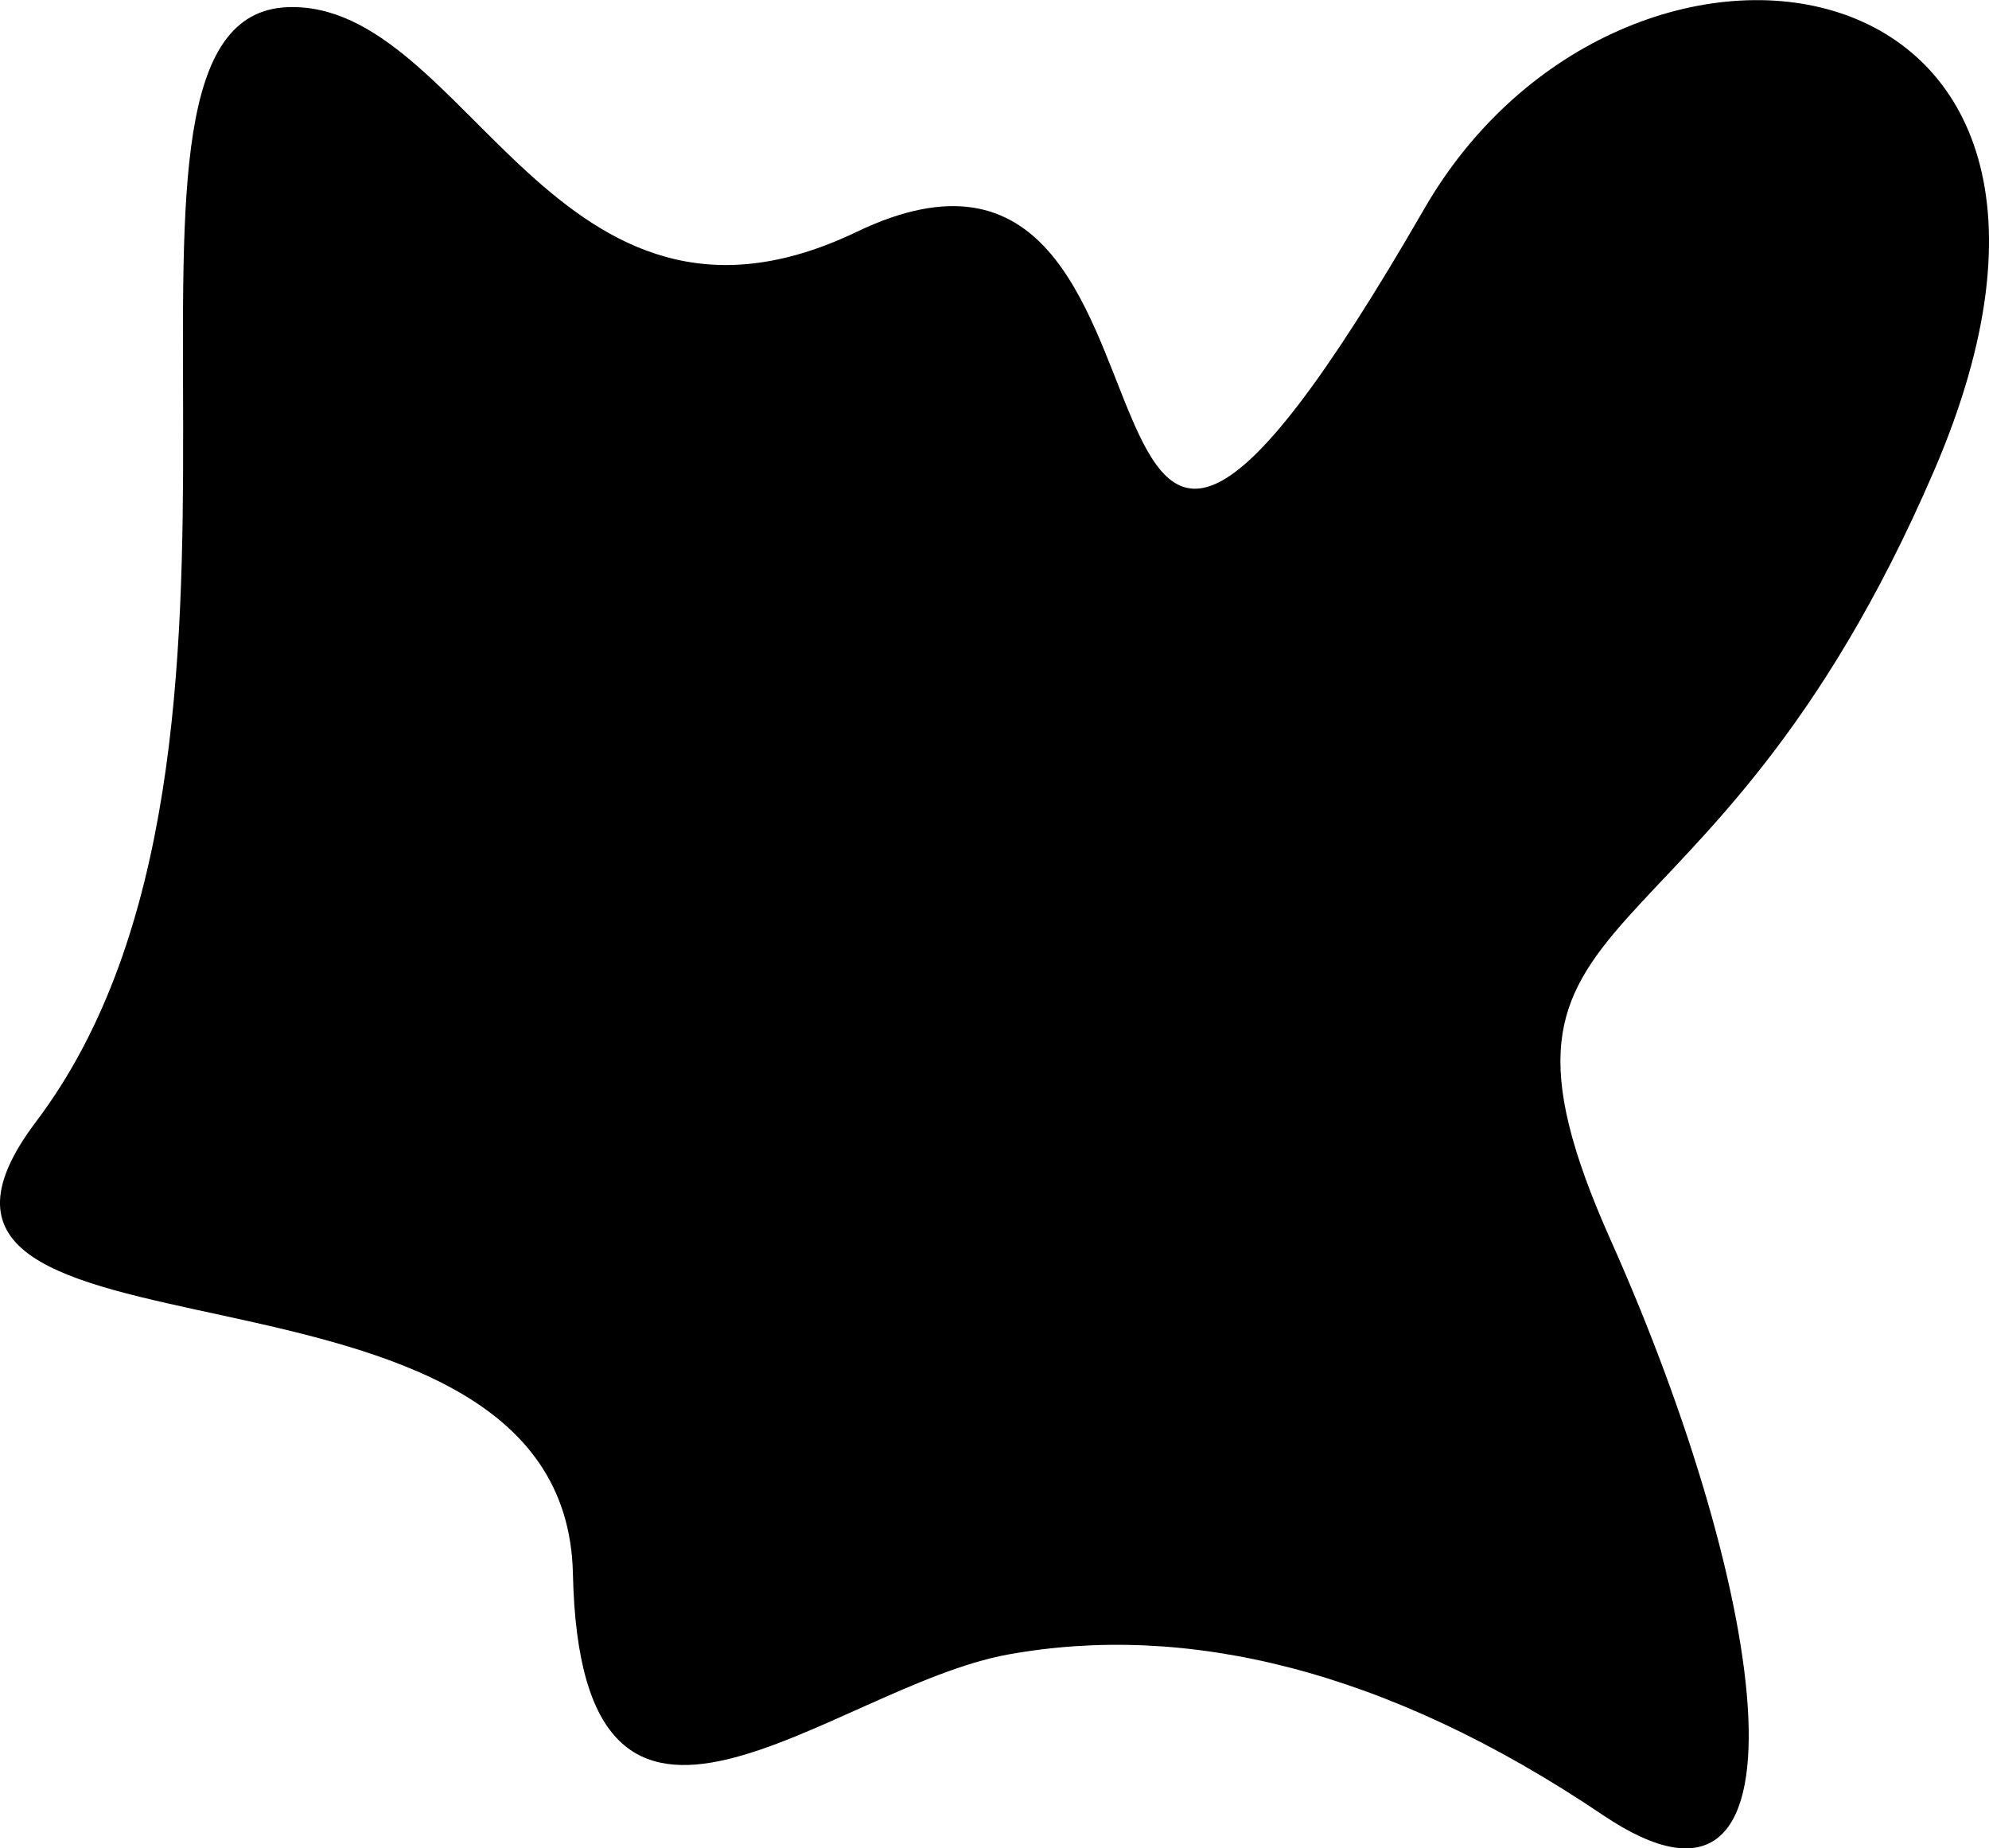<?xml version="1.0" encoding="UTF-8"?>
<svg data-name="Layer 1" xmlns="http://www.w3.org/2000/svg" viewBox="0 0 119.15 110.73">
  <defs>
  </defs>
  <path d="M17.24,.43C28.01,.04,33.24,22.56,51.32,13.89c22.62-10.85,9.77,40.62,34-1.38,11.91-20.65,44.15-15.92,30.54,15.69-13.62,31.62-29,24.54-19.38,46.08s12.54,43.23-.46,34.46-25-11.54-35.62-9.62-25.62,16.46-26.08-4.85S-10.11,83.45,2.16,67.2C19.01,44.89,3.78,.91,17.24,.43Z"/>
</svg>